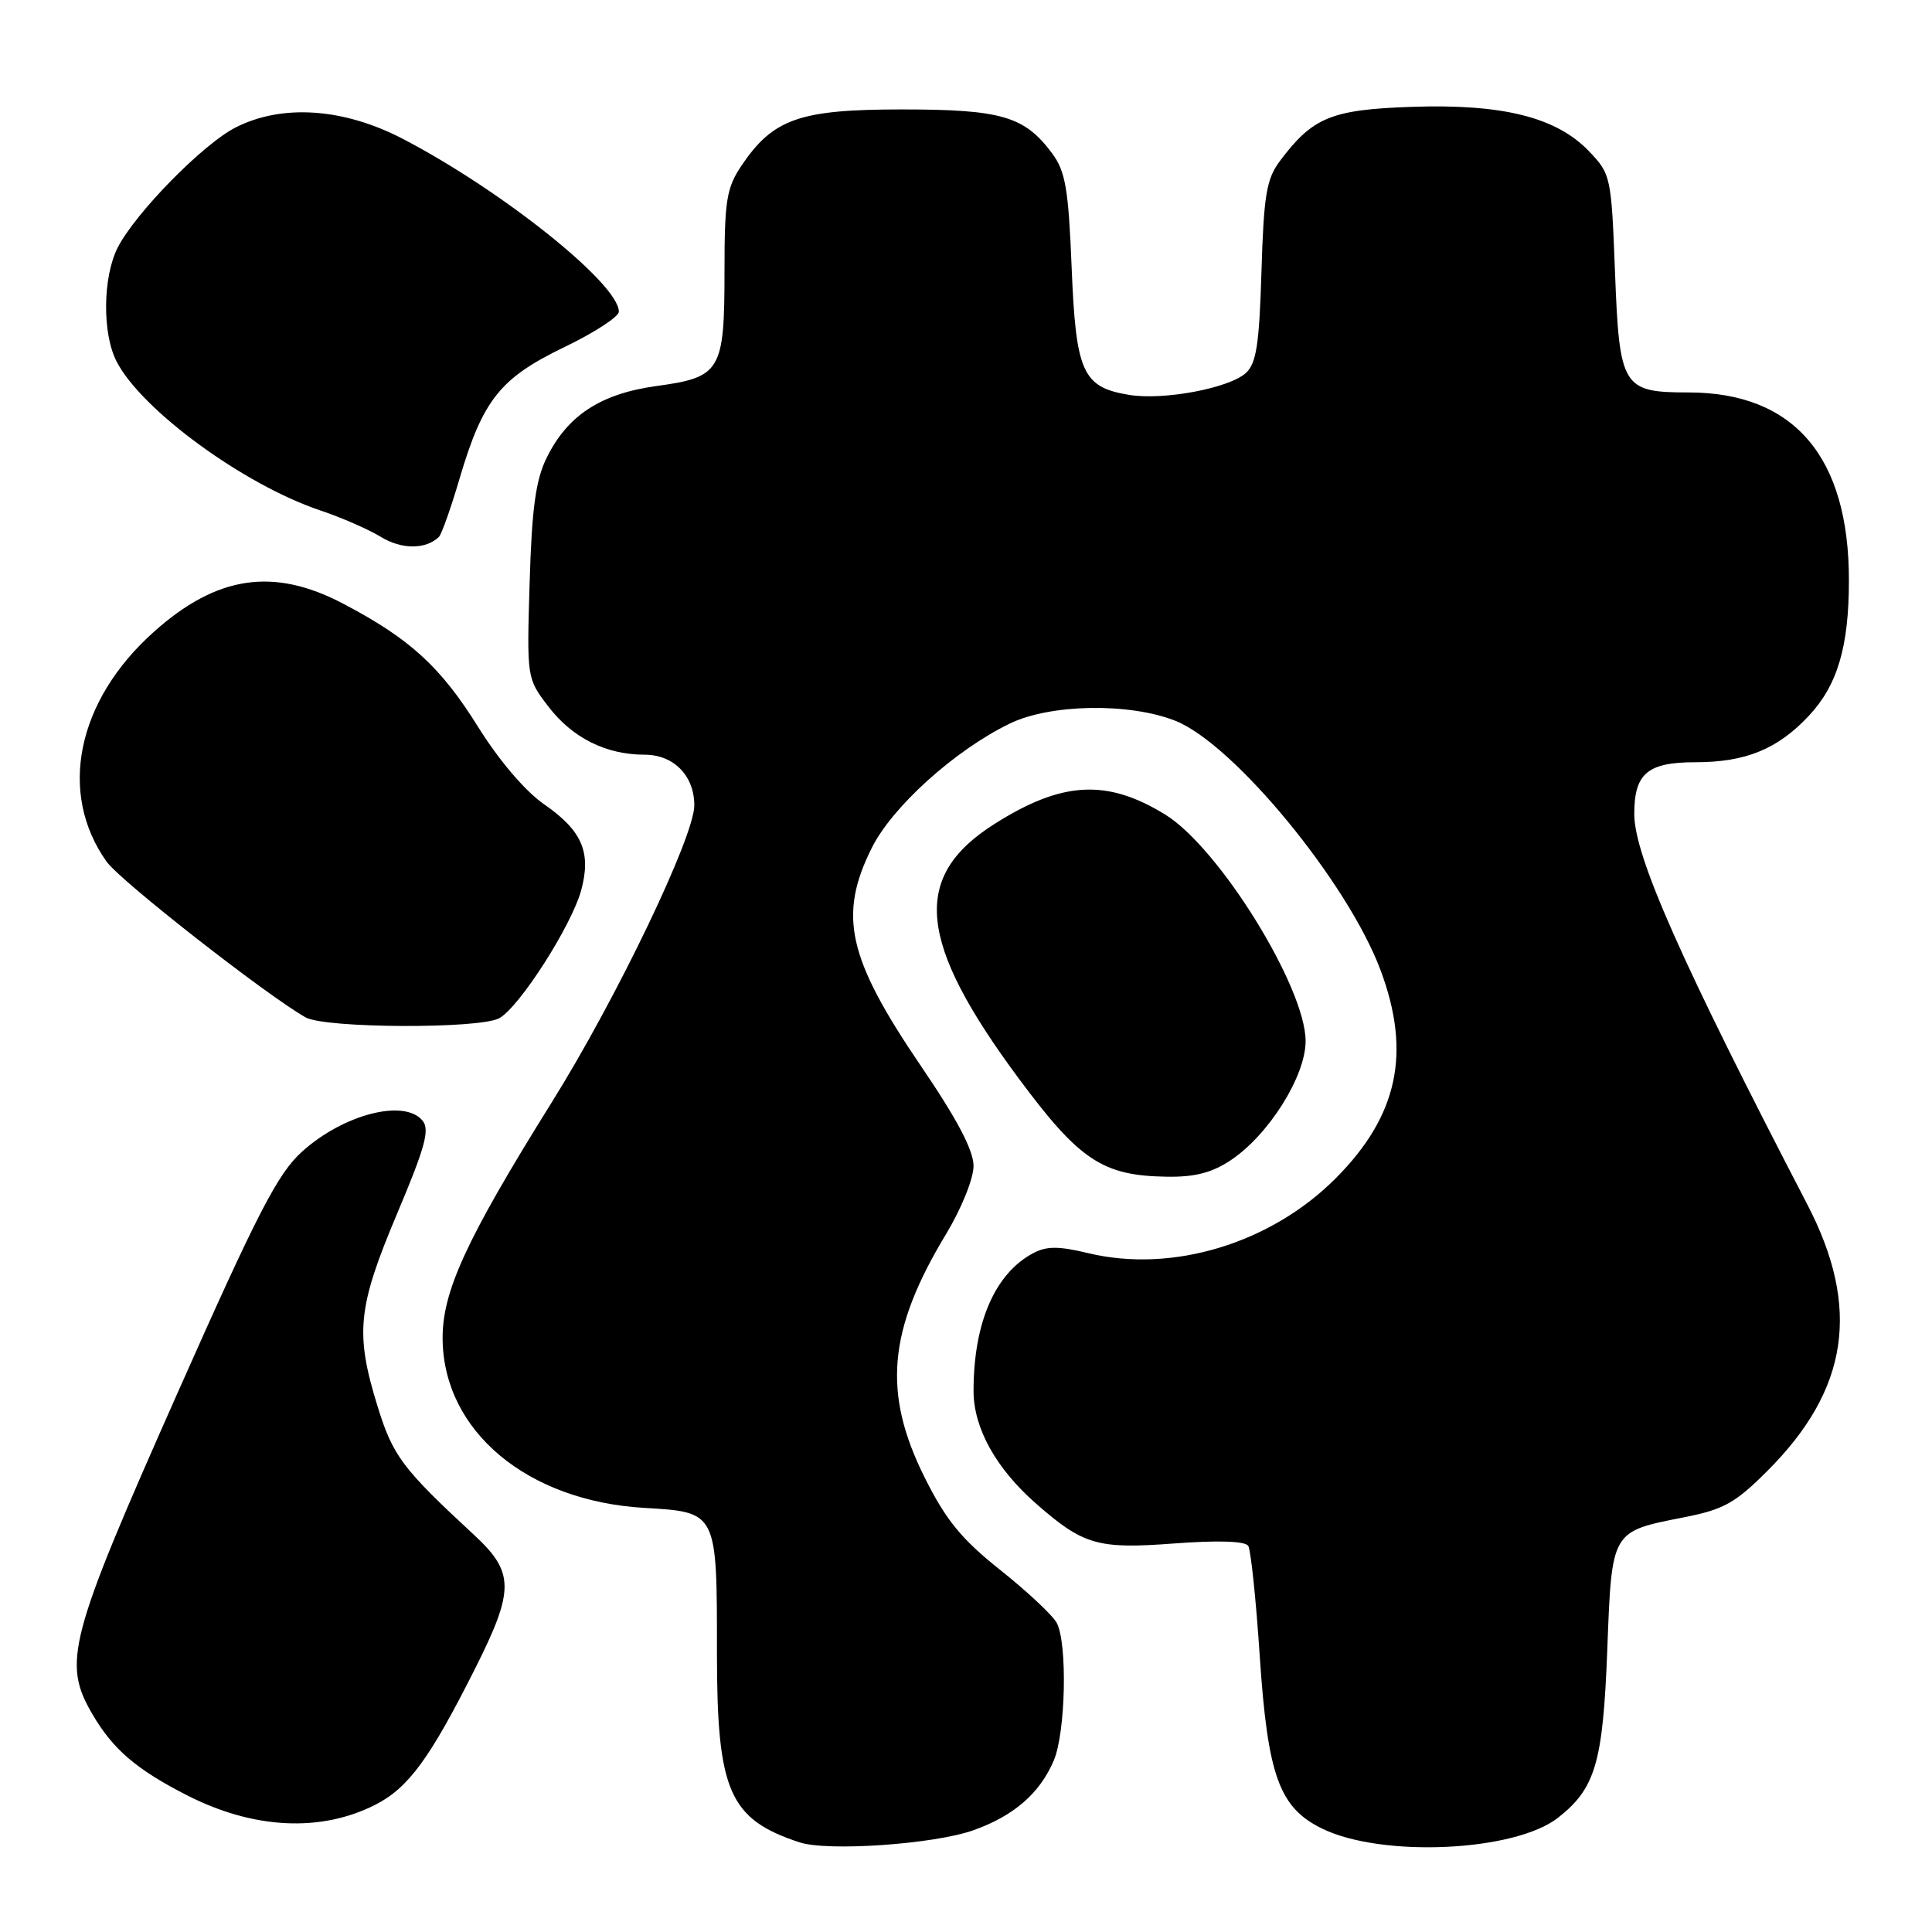 <?xml version="1.0" encoding="UTF-8" standalone="no"?>
<!DOCTYPE svg PUBLIC "-//W3C//DTD SVG 1.1//EN" "http://www.w3.org/Graphics/SVG/1.1/DTD/svg11.dtd" >
<svg xmlns="http://www.w3.org/2000/svg" xmlns:xlink="http://www.w3.org/1999/xlink" version="1.1" viewBox="0 0 256 256">
 <g >
 <path fill="currentColor"
d=" M 128.97 242.52 C 134.33 240.62 137.78 237.63 139.63 233.28 C 141.21 229.57 141.46 217.74 140.02 215.04 C 139.48 214.03 136.12 210.88 132.56 208.05 C 127.41 203.95 125.36 201.45 122.54 195.81 C 116.92 184.57 117.64 176.29 125.37 163.50 C 127.39 160.15 129.00 156.18 129.00 154.50 C 129.00 152.43 126.84 148.32 122.06 141.30 C 112.31 126.96 111.04 121.33 115.51 112.36 C 118.23 106.90 126.48 99.45 133.75 95.90 C 139.14 93.26 149.67 93.09 155.77 95.52 C 163.53 98.63 178.59 116.94 182.93 128.55 C 187.02 139.49 185.24 147.82 177.03 156.09 C 168.42 164.76 155.36 168.73 144.20 166.05 C 140.25 165.10 138.68 165.10 136.87 166.07 C 131.82 168.77 129.00 175.31 129.00 184.30 C 129.00 189.24 131.98 194.60 137.33 199.28 C 143.56 204.73 145.46 205.28 155.55 204.52 C 161.41 204.08 165.00 204.20 165.40 204.84 C 165.74 205.39 166.43 211.95 166.92 219.41 C 167.98 235.31 169.50 239.52 175.19 242.30 C 183.11 246.17 200.73 245.36 206.46 240.85 C 211.40 236.97 212.40 233.56 212.97 218.67 C 213.58 202.73 213.45 202.96 223.14 201.05 C 228.39 200.02 229.93 199.16 234.18 194.91 C 244.97 184.13 246.59 173.29 239.48 159.60 C 222.75 127.39 216.56 113.42 216.55 107.88 C 216.54 102.49 218.30 101.00 224.65 101.00 C 231.30 101.00 235.53 99.27 239.66 94.87 C 243.47 90.81 244.99 85.70 244.99 76.93 C 245.01 60.54 237.73 52.00 223.72 52.00 C 215.00 52.00 214.58 51.32 214.00 36.14 C 213.51 23.36 213.45 23.07 210.53 20.02 C 206.21 15.52 199.07 13.74 187.00 14.16 C 176.37 14.53 173.93 15.54 169.56 21.38 C 167.81 23.73 167.45 25.93 167.15 36.01 C 166.86 45.65 166.47 48.17 165.08 49.43 C 162.85 51.44 154.20 53.07 149.65 52.33 C 143.45 51.32 142.56 49.38 142.00 35.47 C 141.58 25.02 141.18 22.71 139.41 20.32 C 135.76 15.40 132.69 14.50 119.50 14.50 C 105.96 14.50 102.44 15.73 98.25 21.95 C 96.27 24.90 96.00 26.55 96.00 35.96 C 96.00 49.16 95.51 49.99 86.99 51.15 C 79.58 52.17 75.18 55.05 72.42 60.69 C 70.98 63.63 70.47 67.40 70.18 77.19 C 69.80 89.83 69.81 89.89 72.63 93.58 C 75.82 97.76 80.27 100.00 85.41 100.00 C 89.27 100.00 92.00 102.78 92.00 106.72 C 92.00 110.84 81.72 132.26 73.15 146.00 C 61.73 164.30 58.56 171.20 58.65 177.53 C 58.82 189.66 69.86 198.88 85.33 199.80 C 95.08 200.38 95.00 200.22 95.00 219.10 C 95.00 237.33 96.62 241.05 105.94 244.12 C 109.67 245.35 123.78 244.37 128.97 242.52 Z  M 49.75 239.13 C 54.11 236.90 56.95 233.03 62.91 221.18 C 68.20 210.67 68.18 208.35 62.81 203.38 C 53.29 194.57 52.06 192.92 50.03 186.35 C 47.03 176.65 47.38 173.25 52.60 160.86 C 56.34 152.00 56.98 149.68 55.98 148.48 C 53.57 145.57 45.50 147.65 40.02 152.60 C 36.79 155.52 34.15 160.63 23.43 184.79 C 9.05 217.20 8.23 220.31 12.28 227.20 C 14.99 231.82 18.11 234.48 24.77 237.88 C 33.58 242.38 42.51 242.82 49.75 239.13 Z  M 163.10 153.72 C 168.13 150.36 173.00 142.59 173.00 137.96 C 173.00 130.85 161.56 112.36 154.42 107.95 C 146.68 103.17 140.70 103.50 131.71 109.22 C 120.74 116.19 121.58 124.81 134.97 142.88 C 143.04 153.76 146.09 155.79 154.60 155.92 C 158.34 155.98 160.61 155.39 163.10 153.72 Z  M 66.13 134.93 C 68.79 133.51 75.75 122.64 77.02 117.93 C 78.37 112.92 77.12 110.05 72.08 106.56 C 69.60 104.84 66.13 100.77 63.37 96.35 C 58.40 88.37 54.33 84.64 45.51 80.01 C 36.27 75.14 28.75 76.25 20.39 83.72 C 10.17 92.84 7.65 105.09 14.13 114.18 C 15.95 116.73 35.27 131.85 40.50 134.81 C 43.06 136.26 63.47 136.35 66.13 134.93 Z  M 58.16 71.14 C 58.52 70.79 59.75 67.31 60.90 63.40 C 63.97 52.99 66.28 50.09 74.75 46.01 C 78.74 44.09 82.00 41.97 82.00 41.30 C 82.00 37.62 66.59 25.29 53.40 18.41 C 45.53 14.31 37.37 13.75 31.20 16.90 C 26.91 19.08 18.00 28.16 15.62 32.76 C 13.61 36.66 13.52 44.18 15.46 47.92 C 18.79 54.36 32.35 64.26 42.49 67.65 C 45.23 68.57 48.83 70.14 50.48 71.15 C 53.24 72.83 56.42 72.82 58.16 71.14 Z "/>
</g>
</svg>